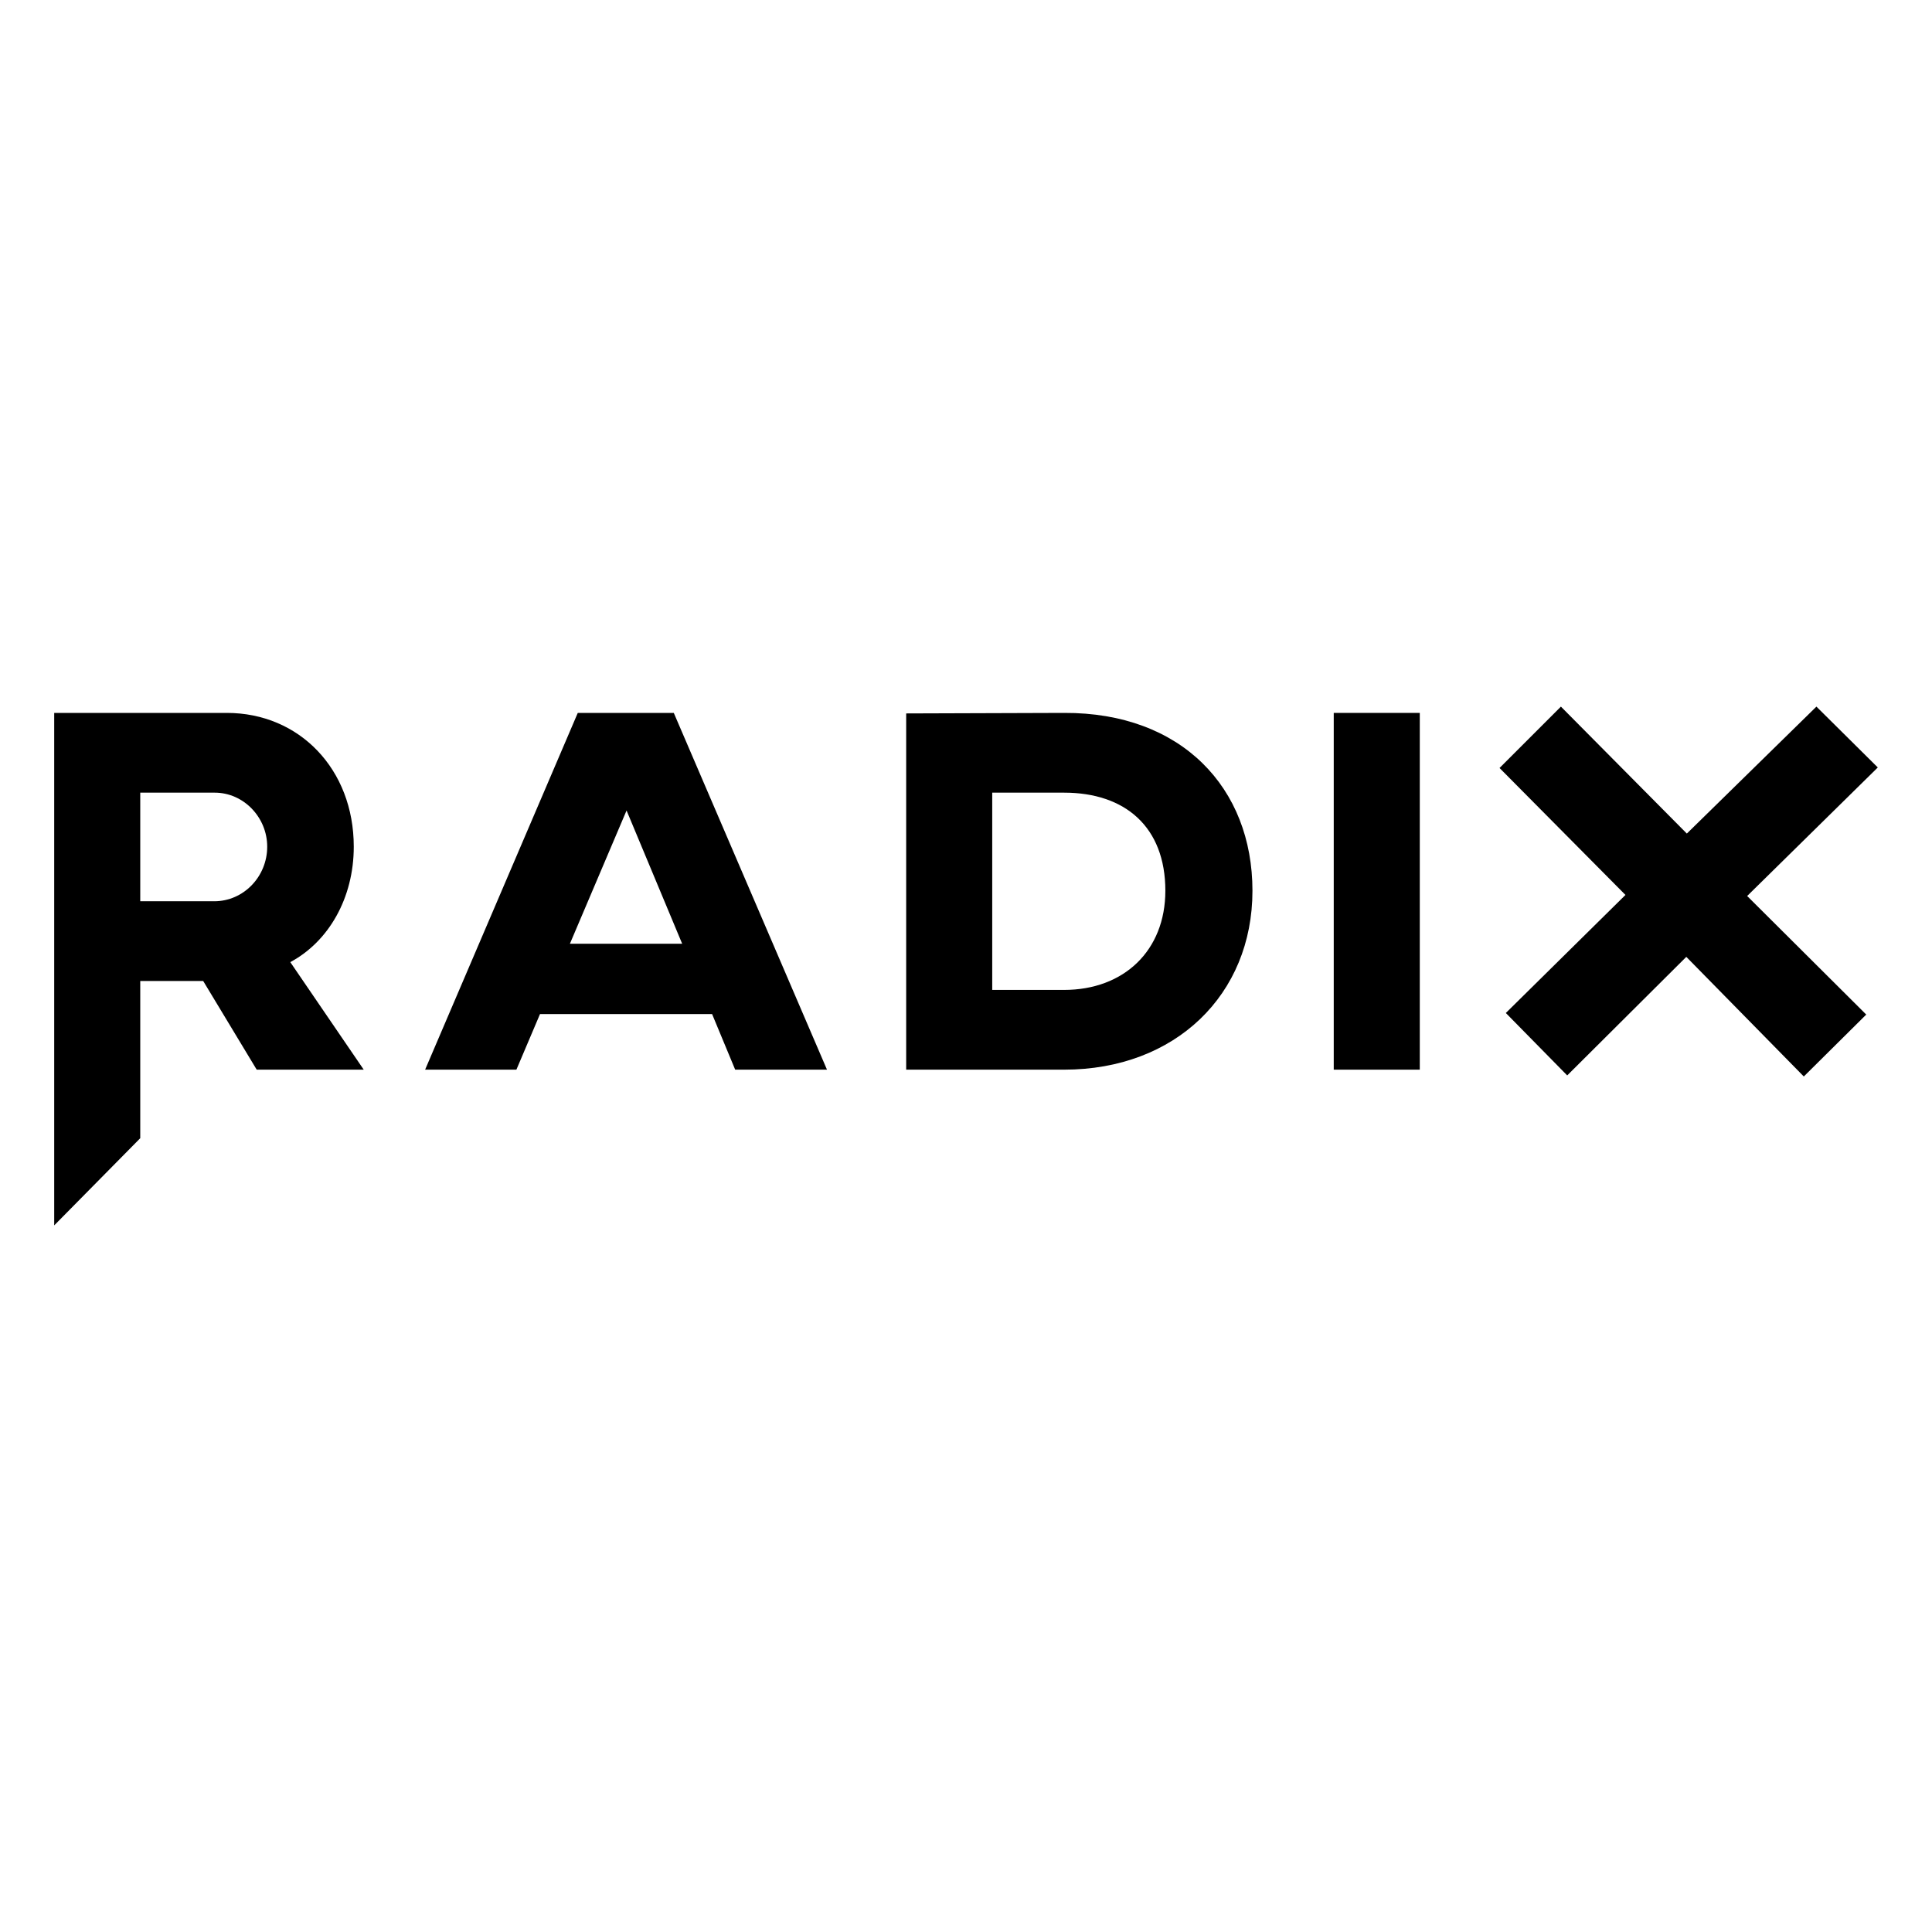 <svg xmlns="http://www.w3.org/2000/svg" xmlns:xlink="http://www.w3.org/1999/xlink" id="Capa_1" x="0px" y="0px" viewBox="0 0 1080 1080" style="enable-background:new 0 0 1080 1080;" xml:space="preserve"><g>	<path d="M30.3,685V398.52h96.49c40.47,0,70.97,31.38,70.97,74.79c0,28.74-14.08,53.08-35.49,64.52l41.06,60.12h-59.83l-29.91-49.56  H78.4v87.87 M78.4,443.1v60.71h41.35c16.42,0,29.62-13.79,29.62-30.5c0-16.42-13.2-30.21-29.33-30.21H78.4z"></path>	<path d="M398.06,566.86h-96.19l-13.2,31.09h-51.03l85.34-199.43h53.67l85.64,199.43h-51.32L398.06,566.86z M381.34,527.56  l-31.09-74.49l-31.67,74.49H381.34z"></path>	<path d="M700.13,497.94c0,58.07-43.11,100.01-105.29,100.01h-88.28V398.81l88.28-0.29C660.53,398.23,700.13,440.46,700.13,497.94z   M554.66,553.37h40.18c33.43,0,56.6-21.99,56.6-55.43c0-35.78-22.58-54.84-56.6-54.84h-40.18V553.37z"></path>	<path d="M793.67,597.95h-48.1V398.52h48.1V597.95z"></path>	<path d="M841.77,566.27l66.87-65.99l-70.39-70.97L872.56,395l70.39,70.97l72.44-70.97l34.31,34.02l-73.03,71.85l66.57,66.28  l-34.9,34.61l-65.69-66.87l-66.57,66.28L841.77,566.27z"></path></g></svg>